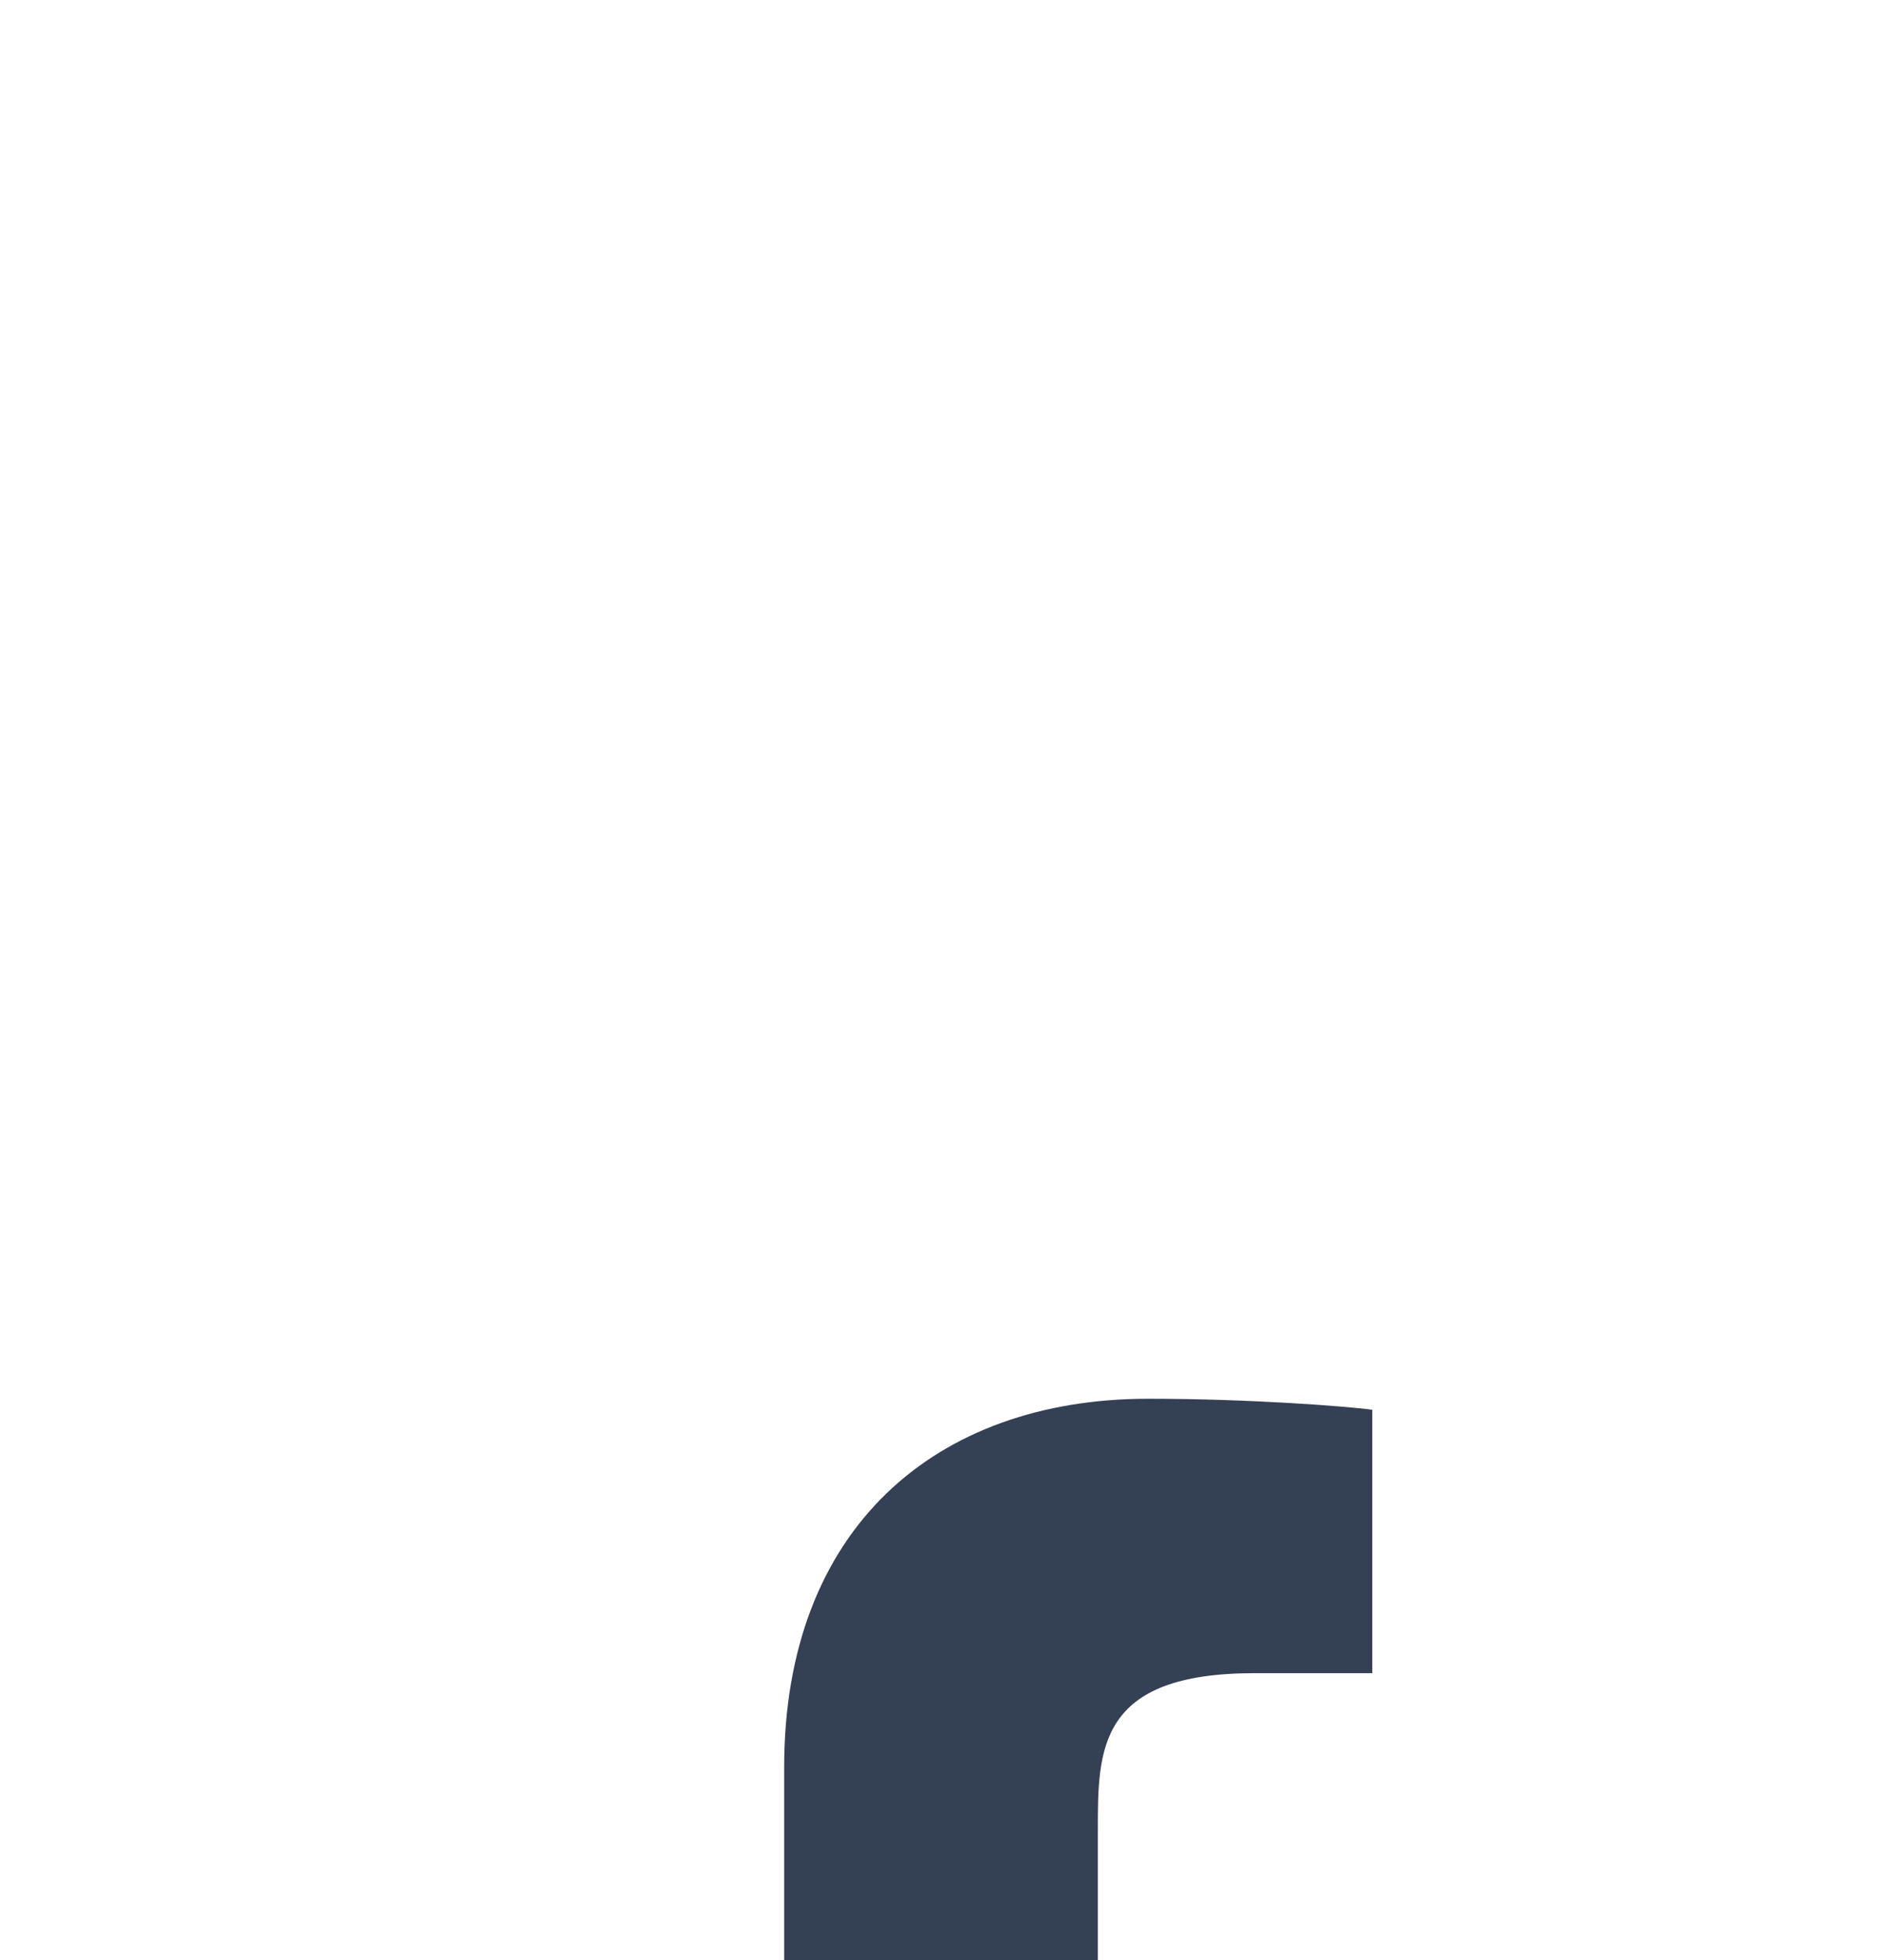 <svg width="24" height="25" viewBox="0 0 24 25" fill="none" xmlns="http://www.w3.org/2000/svg">
<g filter="url(#filter0_d_474_687)">
<path d="M14 14.34H16.5L17.5 10.34H14V8.34C14 7.31 14 6.34 16 6.34H17.5V2.98C17.174 2.937 15.943 2.84 14.643 2.84C11.928 2.84 10 4.497 10 7.54V10.34H7V14.34H10V22.84H14V14.34Z" fill="#344054"/>
</g>
<defs>
<filter id="filter0_d_474_687" x="-13" y="-2.16" width="50.5" height="60" filterUnits="userSpaceOnUse" color-interpolation-filters="sRGB">
<feFlood flood-opacity="0" result="BackgroundImageFix"/>
<feColorMatrix in="SourceAlpha" type="matrix" values="0 0 0 0 0 0 0 0 0 0 0 0 0 0 0 0 0 0 127 0" result="hardAlpha"/>
<feOffset dy="15"/>
<feGaussianBlur stdDeviation="10"/>
<feColorMatrix type="matrix" values="0 0 0 0 0 0 0 0 0 0 0 0 0 0 0 0 0 0 0.04 0"/>
<feBlend mode="normal" in2="BackgroundImageFix" result="effect1_dropShadow_474_687"/>
<feBlend mode="normal" in="SourceGraphic" in2="effect1_dropShadow_474_687" result="shape"/>
</filter>
</defs>
</svg>
